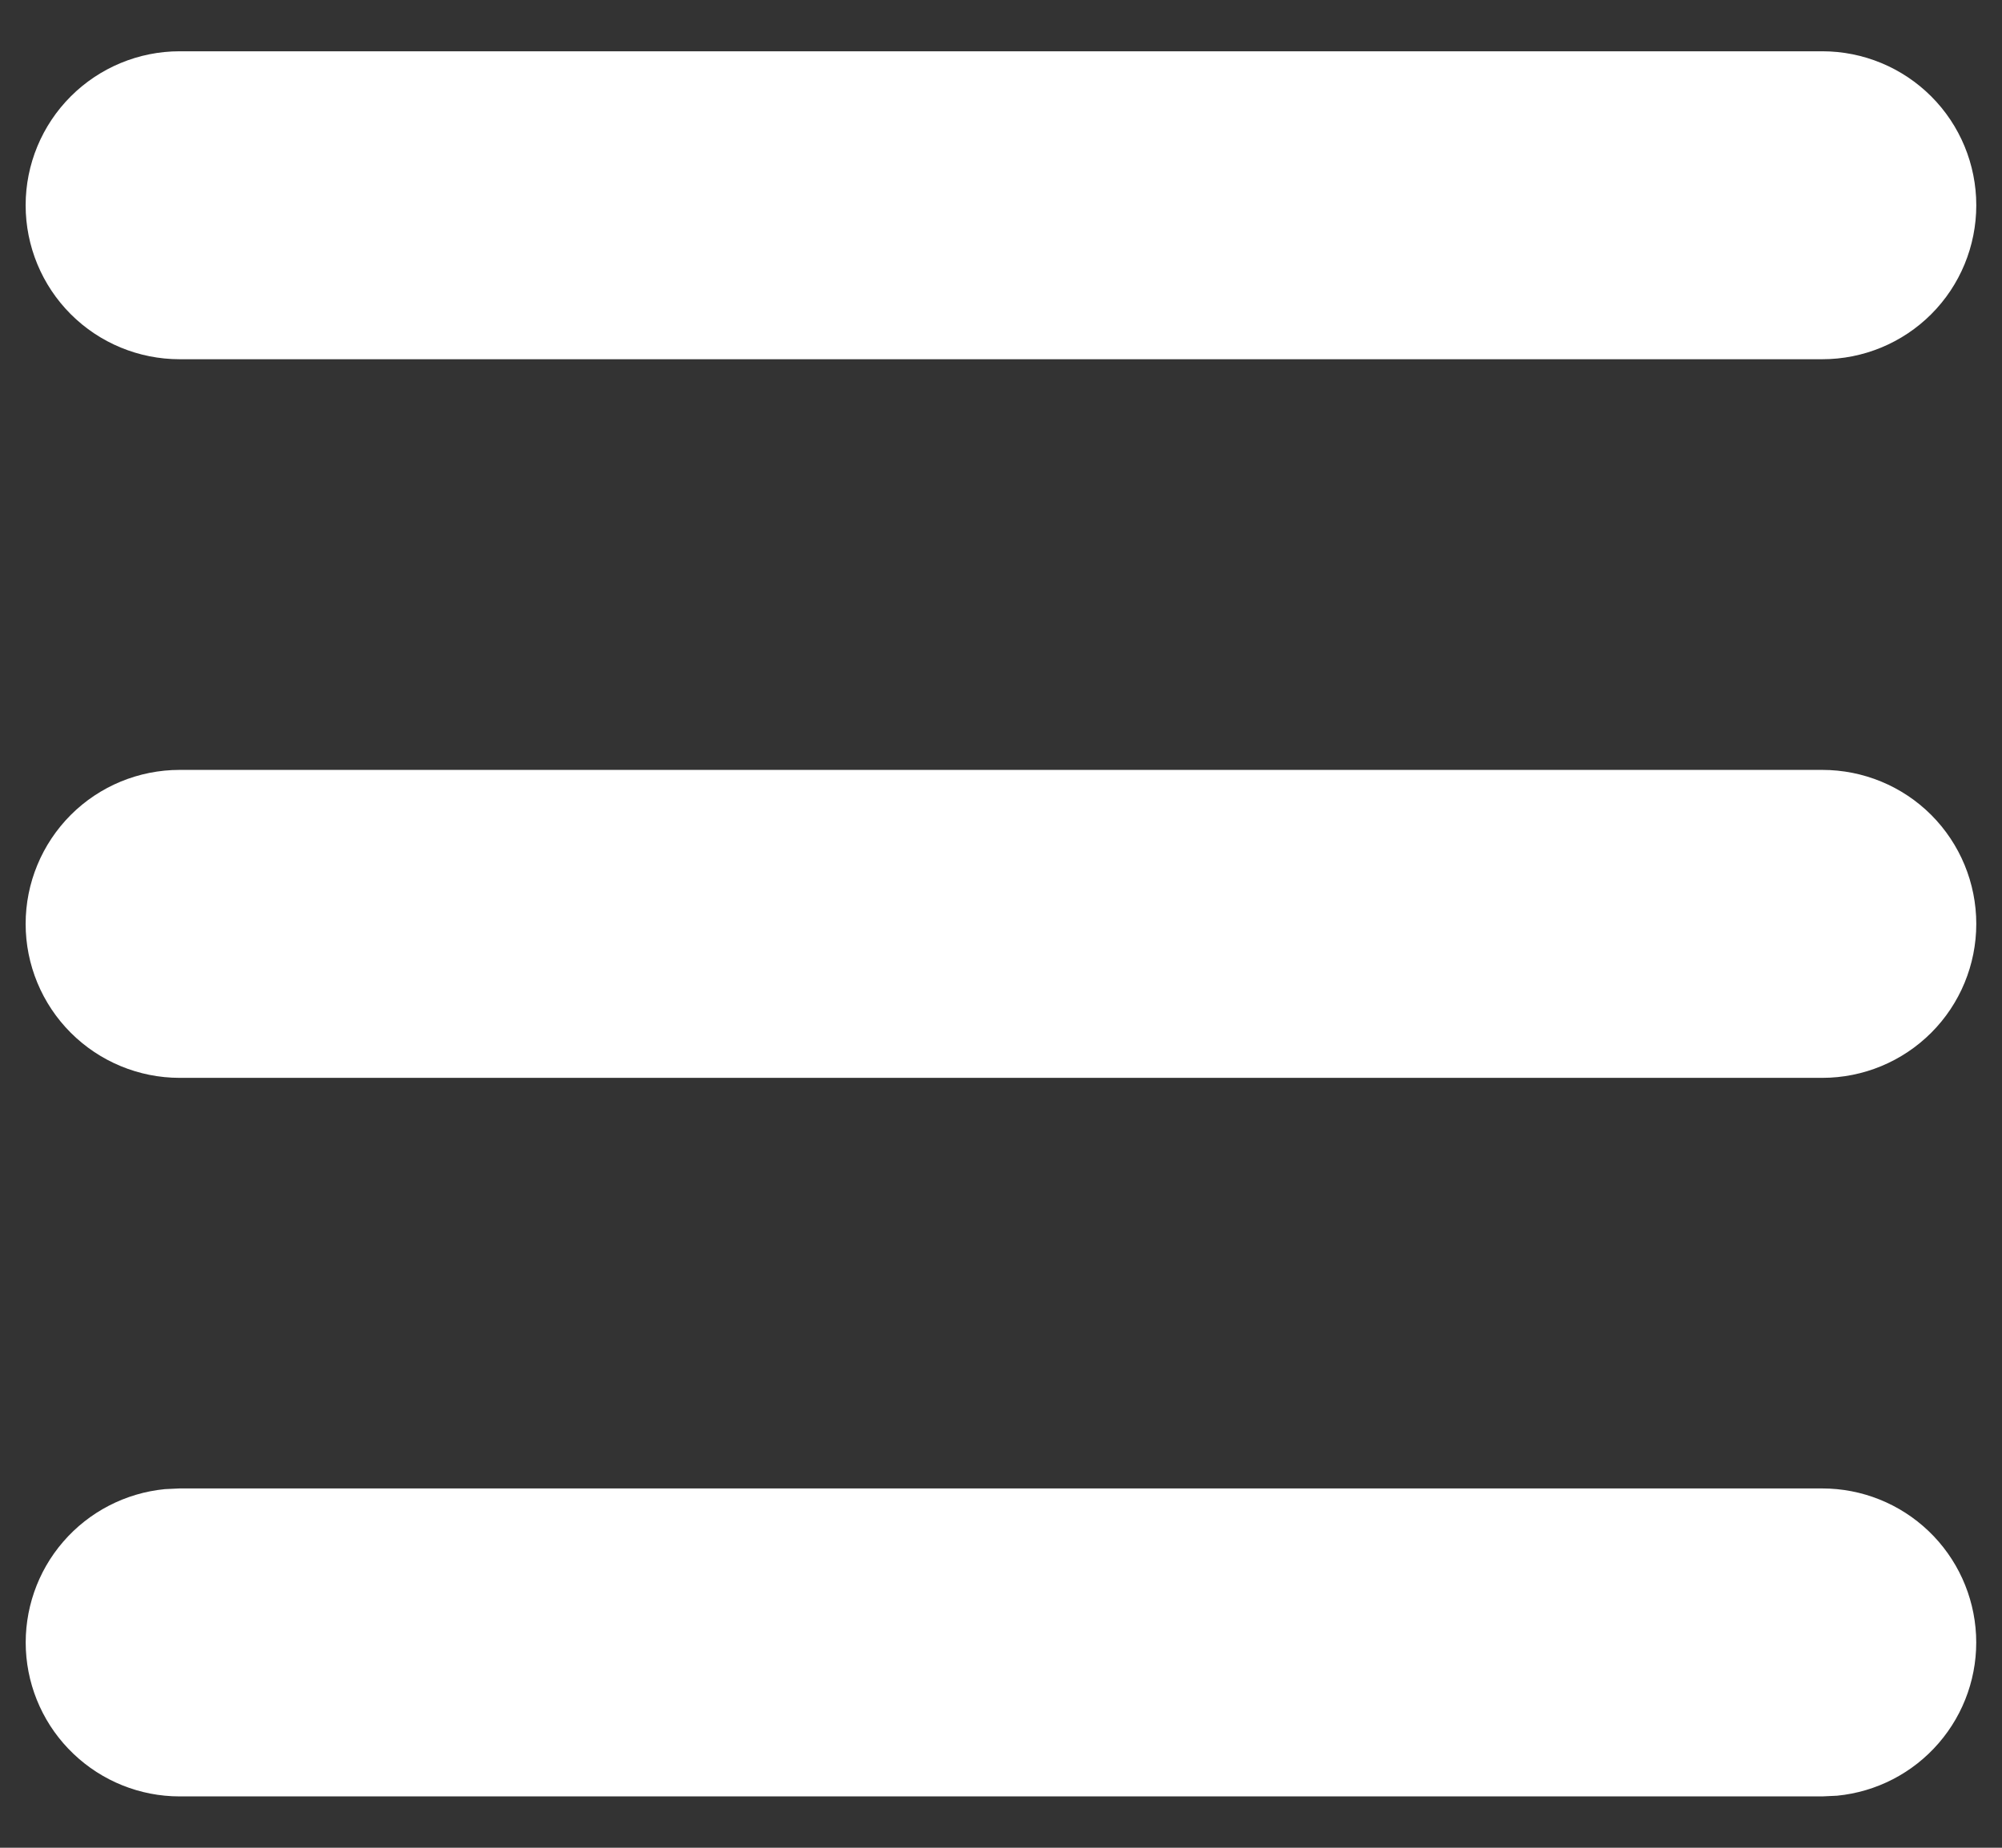 <svg viewBox="0 0 26 24" fill="none" xmlns="http://www.w3.org/2000/svg">
<rect x="0" y="0" width="26" height="24" fill="#333333" stroke="none"/>
<path d="M23.666 19.333C24.18 19.333 24.674 19.531 25.046 19.886C25.417 20.24 25.638 20.724 25.663 21.237C25.688 21.75 25.514 22.253 25.178 22.641C24.842 23.03 24.37 23.274 23.858 23.324L23.666 23.333H2.333C1.819 23.333 1.326 23.135 0.954 22.78C0.582 22.426 0.361 21.942 0.336 21.429C0.312 20.916 0.485 20.413 0.821 20.025C1.157 19.636 1.63 19.392 2.141 19.342L2.333 19.333H23.666ZM23.666 10C24.197 10 24.706 10.21 25.081 10.585C25.456 10.961 25.666 11.469 25.666 12C25.666 12.53 25.456 13.039 25.081 13.414C24.706 13.789 24.197 14 23.666 14H2.333C1.803 14 1.294 13.789 0.919 13.414C0.544 13.039 0.333 12.53 0.333 12C0.333 11.469 0.544 10.961 0.919 10.585C1.294 10.21 1.803 10 2.333 10H23.666ZM23.666 0.666C24.197 0.666 24.706 0.877 25.081 1.252C25.456 1.627 25.666 2.136 25.666 2.666C25.666 3.197 25.456 3.706 25.081 4.081C24.706 4.456 24.197 4.666 23.666 4.666H2.333C1.803 4.666 1.294 4.456 0.919 4.081C0.544 3.706 0.333 3.197 0.333 2.666C0.333 2.136 0.544 1.627 0.919 1.252C1.294 0.877 1.803 0.666 2.333 0.666H23.666Z" fill="white"/>
</svg>
